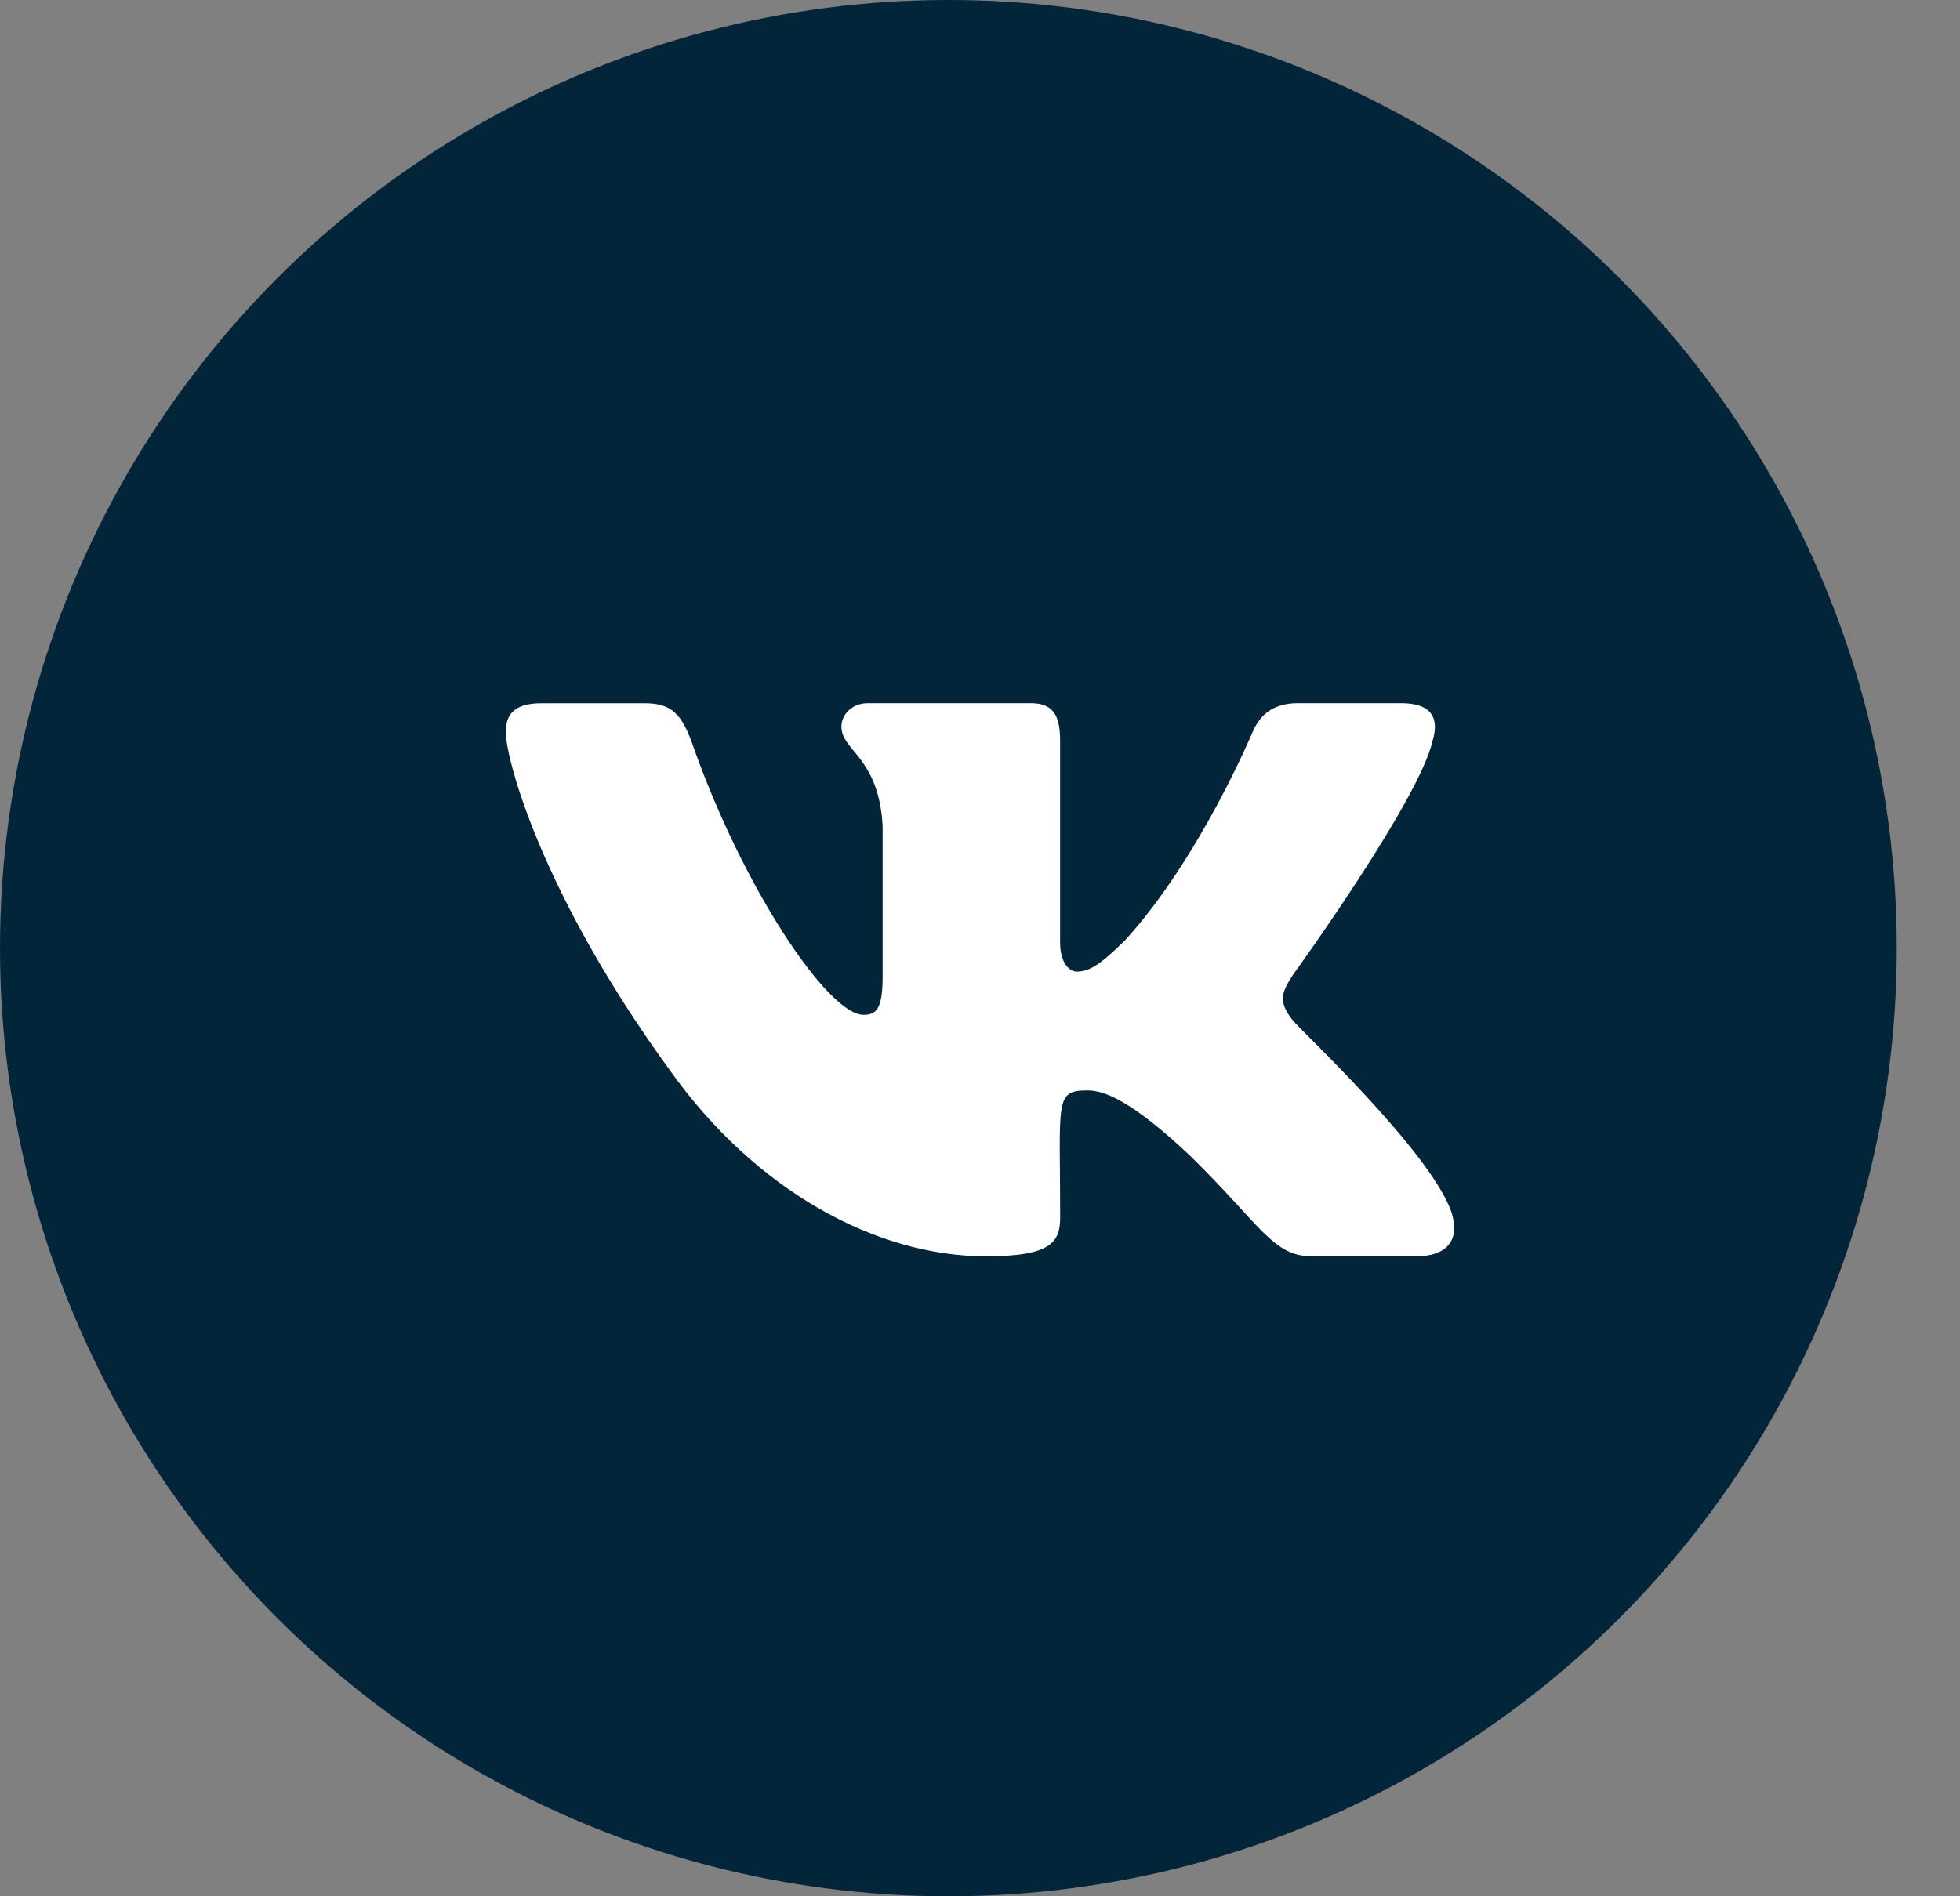<svg width="31" height="30" viewBox="0 0 31 30" fill="none" xmlns="http://www.w3.org/2000/svg">
<rect x="0" y="0" width="31" height="30" fill="#808080" stroke="none"/>
<circle cx="15" cy="15" r="15" fill="#032539"/>
<g clip-path="url(#clip0)">
<path d="M20.447 16.142C20.204 15.836 20.274 15.7 20.447 15.426C20.45 15.423 22.452 12.657 22.658 11.719L22.659 11.718C22.762 11.376 22.659 11.125 22.164 11.125H20.524C20.106 11.125 19.914 11.341 19.811 11.582C19.811 11.582 18.976 13.581 17.794 14.876C17.413 15.251 17.237 15.371 17.029 15.371C16.926 15.371 16.767 15.251 16.767 14.909V11.718C16.767 11.308 16.65 11.125 16.304 11.125H13.726C13.464 11.125 13.308 11.316 13.308 11.494C13.308 11.883 13.899 11.973 13.96 13.066V15.439C13.96 15.959 13.866 16.055 13.656 16.055C13.099 16.055 11.746 14.048 10.944 11.751C10.782 11.306 10.624 11.126 10.203 11.126H8.562C8.094 11.126 8 11.341 8 11.582C8 12.009 8.557 14.128 10.592 16.928C11.949 18.839 13.859 19.875 15.596 19.875C16.641 19.875 16.768 19.645 16.768 19.249C16.768 17.423 16.674 17.251 17.197 17.251C17.439 17.251 17.857 17.371 18.832 18.293C19.946 19.386 20.129 19.875 20.753 19.875H22.393C22.861 19.875 23.098 19.645 22.961 19.191C22.649 18.237 20.542 16.274 20.447 16.142Z" fill="white"/>
</g>
<defs>
<clipPath id="clip0">
<rect width="15" height="15" fill="white" transform="translate(8 8)"/>
</clipPath>
</defs>
</svg>
